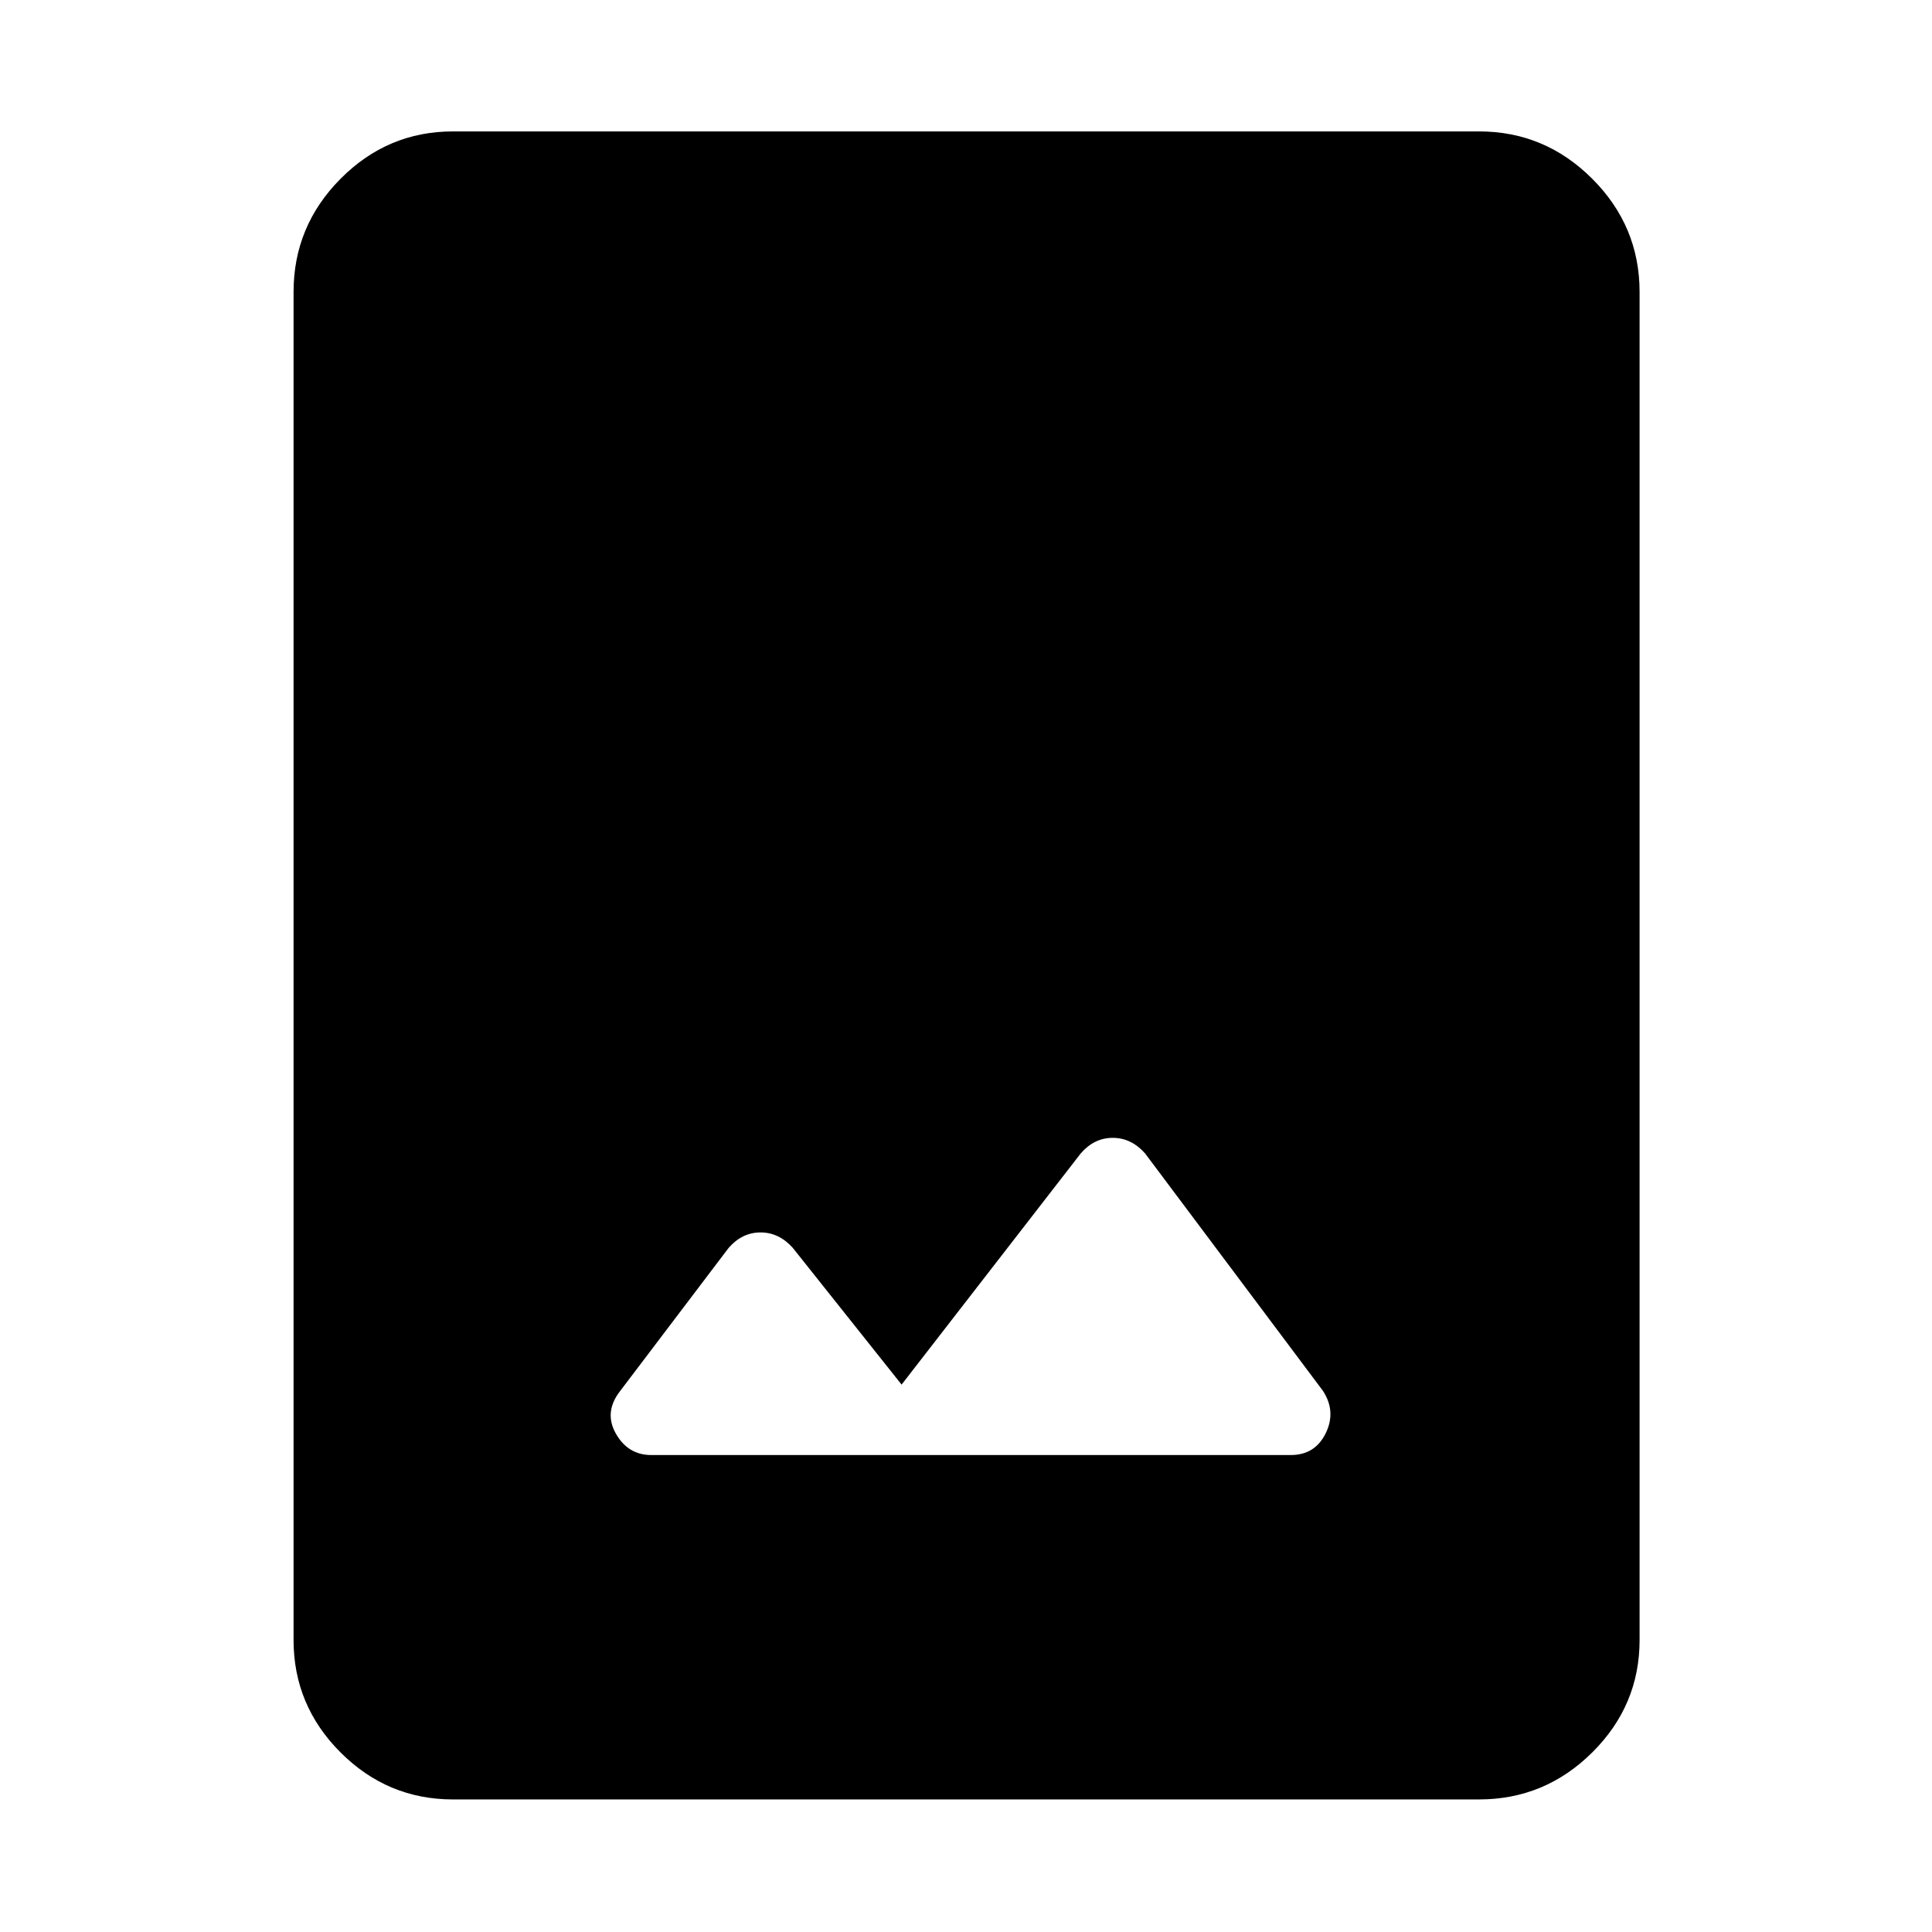 <svg xmlns="http://www.w3.org/2000/svg" width="48" height="48" viewBox="0 -960 960 960"><path d="M225.09-65.87q-32.51 0-55.87-23.35-23.35-23.36-23.35-55.87v-669.82q0-32.74 23.35-56.26 23.36-23.53 55.87-23.53h509.82q32.74 0 56.26 23.53 23.53 23.52 23.53 56.26v669.82q0 32.51-23.53 55.87-23.52 23.35-56.26 23.35H225.09ZM448-272l-54.04-67.91q-6.87-7.7-16.05-7.7-9.17 0-15.87 7.7l-53.82 71q-8.26 10.5-2.23 21.21 6.04 10.7 17.62 10.7h317.78q12.04 0 17.35-10.83 5.3-10.82-1.39-21.08l-88.39-118q-6.87-7.7-16.05-7.7-9.17 0-15.87 7.7L448-272Z"/></svg>